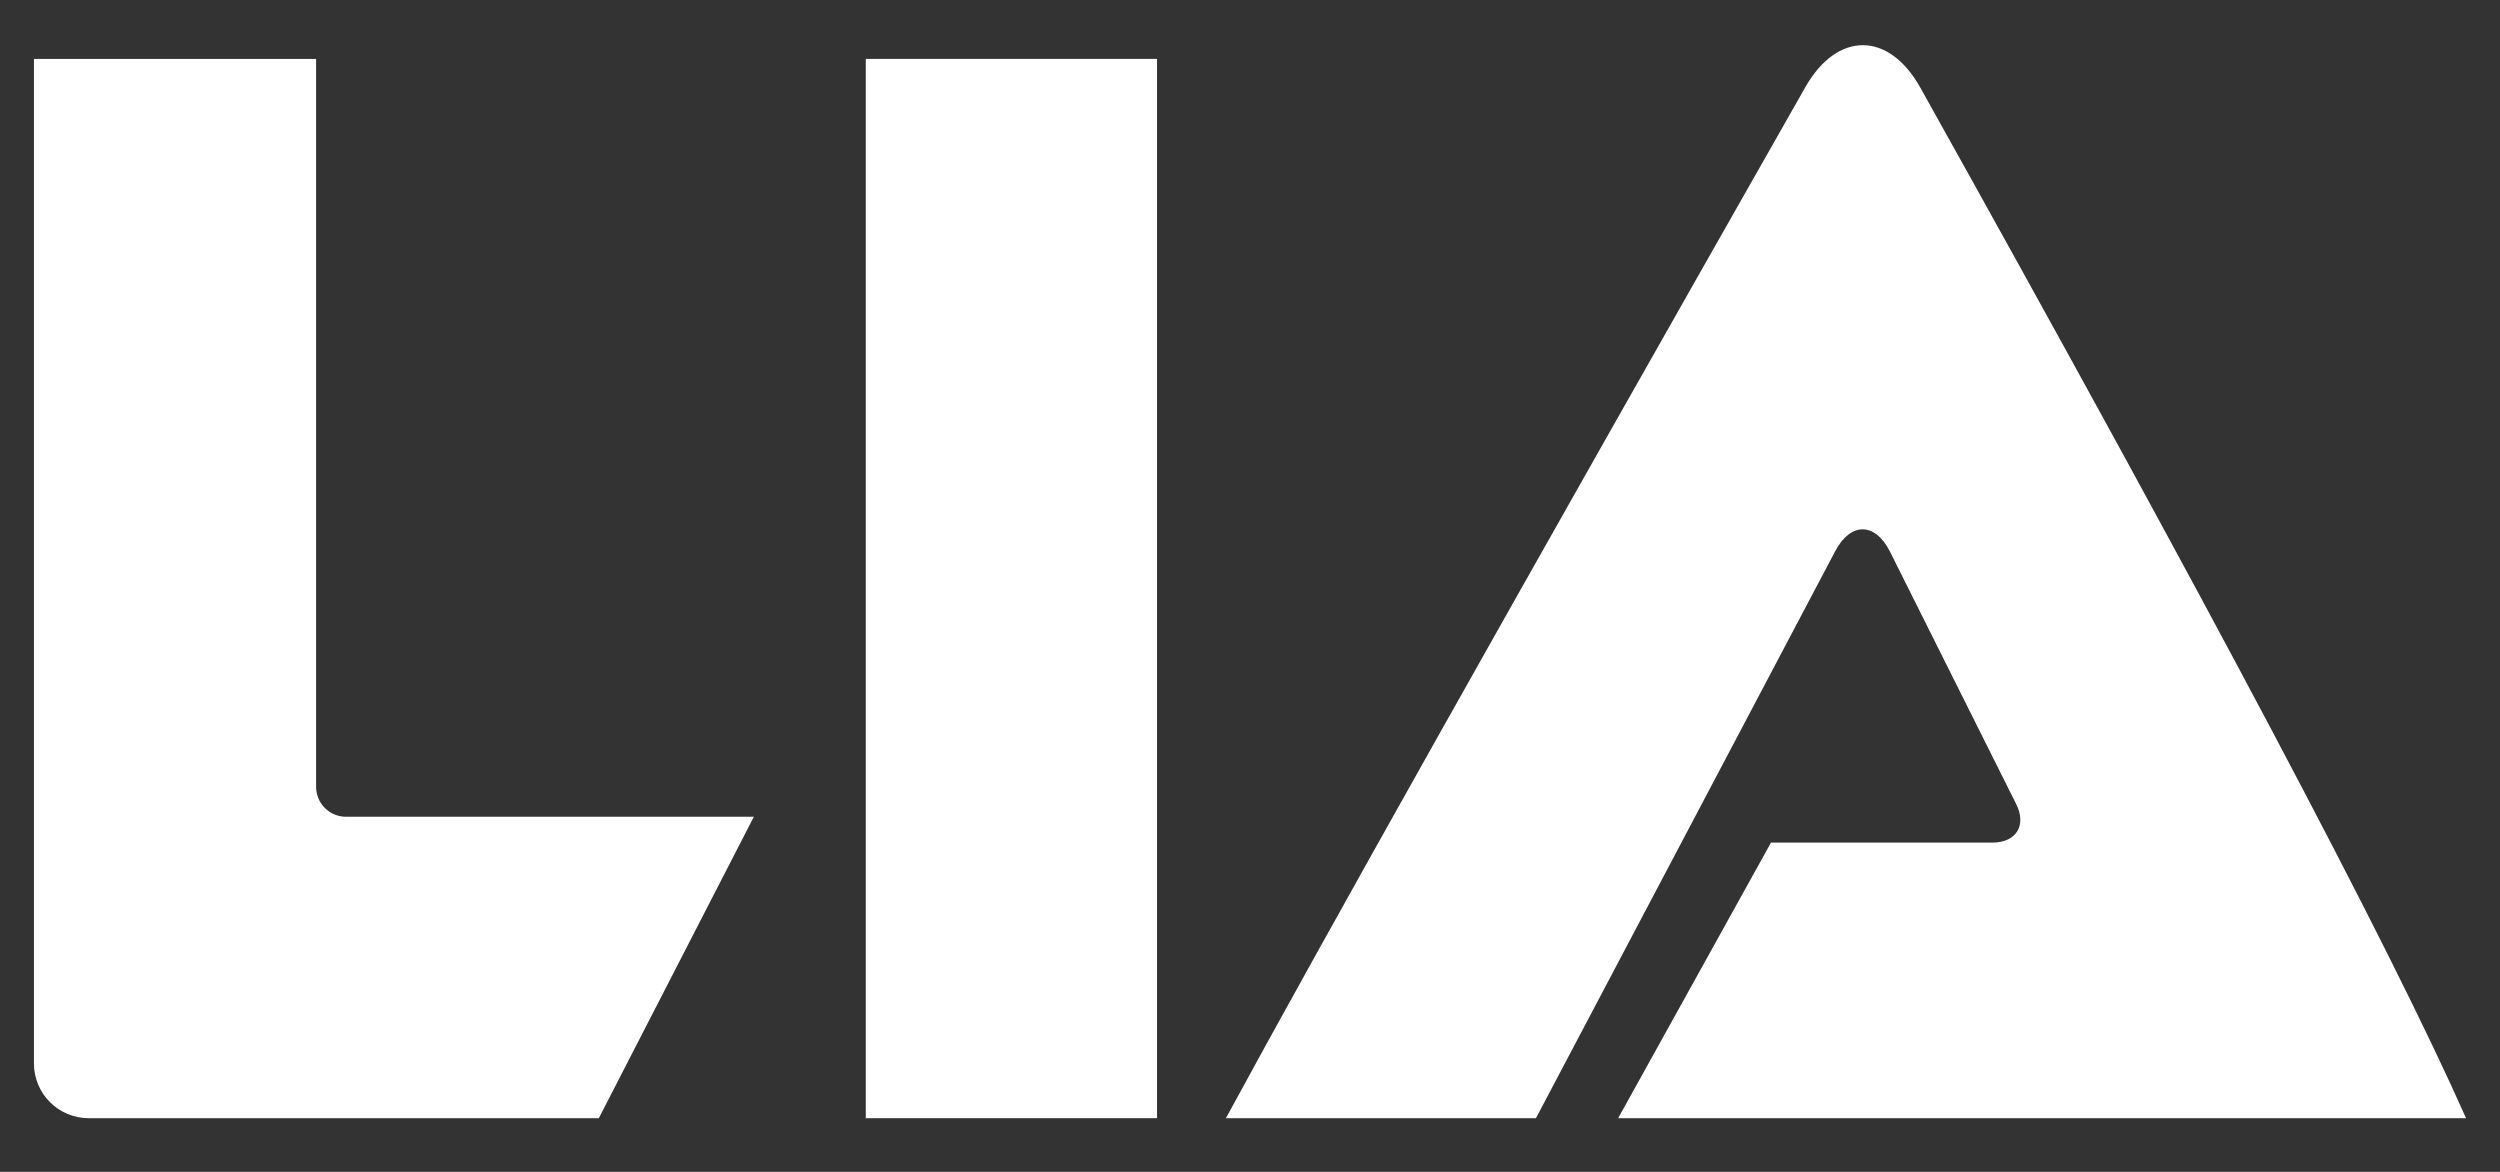 <?xml version="1.0" encoding="UTF-8" standalone="no"?><!-- Generator: Gravit.io --><svg xmlns="http://www.w3.org/2000/svg" xmlns:xlink="http://www.w3.org/1999/xlink" style="isolation:isolate" viewBox="0 0 1920 900" width="1920pt" height="900pt"><rect x="0" y="0" width="1920" height="900" fill="#333333" stroke="none"/><defs><clipPath id="_clipPath_SEKpnAimZz1uHxnDAWjoymeSKQe7tg2B"><rect width="1920" height="900"/></clipPath></defs><g clip-path="url(#_clipPath_SEKpnAimZz1uHxnDAWjoymeSKQe7tg2B)"><path d=" M 26.073 45.24 L 242.755 45.24 L 242.755 604.275 C 242.755 616.969 253.061 627.275 265.755 627.275 L 578.949 627.275 L 459.898 858.766 L 68.073 858.766 C 44.893 858.766 26.073 839.946 26.073 816.766 L 26.073 45.24 L 26.073 45.24 Z " fill="rgb(255,255,255)"/><path d=" M 664.933 45.24 L 888.594 45.24 L 888.594 858.766 L 664.933 858.766 L 664.933 45.24 L 664.933 45.24 L 664.933 45.24 Z " fill="rgb(255,255,255)"/><path d=" M 941.506 858.766 L 1179.611 858.766 L 1409.474 423.238 C 1421.324 400.785 1440.163 400.992 1451.517 423.7 L 1548.467 617.601 C 1556.612 633.891 1548.438 647.117 1530.225 647.117 L 1360.121 647.117 L 1242.752 858.766 L 1893.927 858.766 Q 1805.755 659.924 1474.826 67.328 C 1450.607 23.96 1411.015 23.809 1386.467 66.991 Q 1048.219 661.999 941.506 858.766 Z " fill="rgb(255,255,255)"/></g></svg>